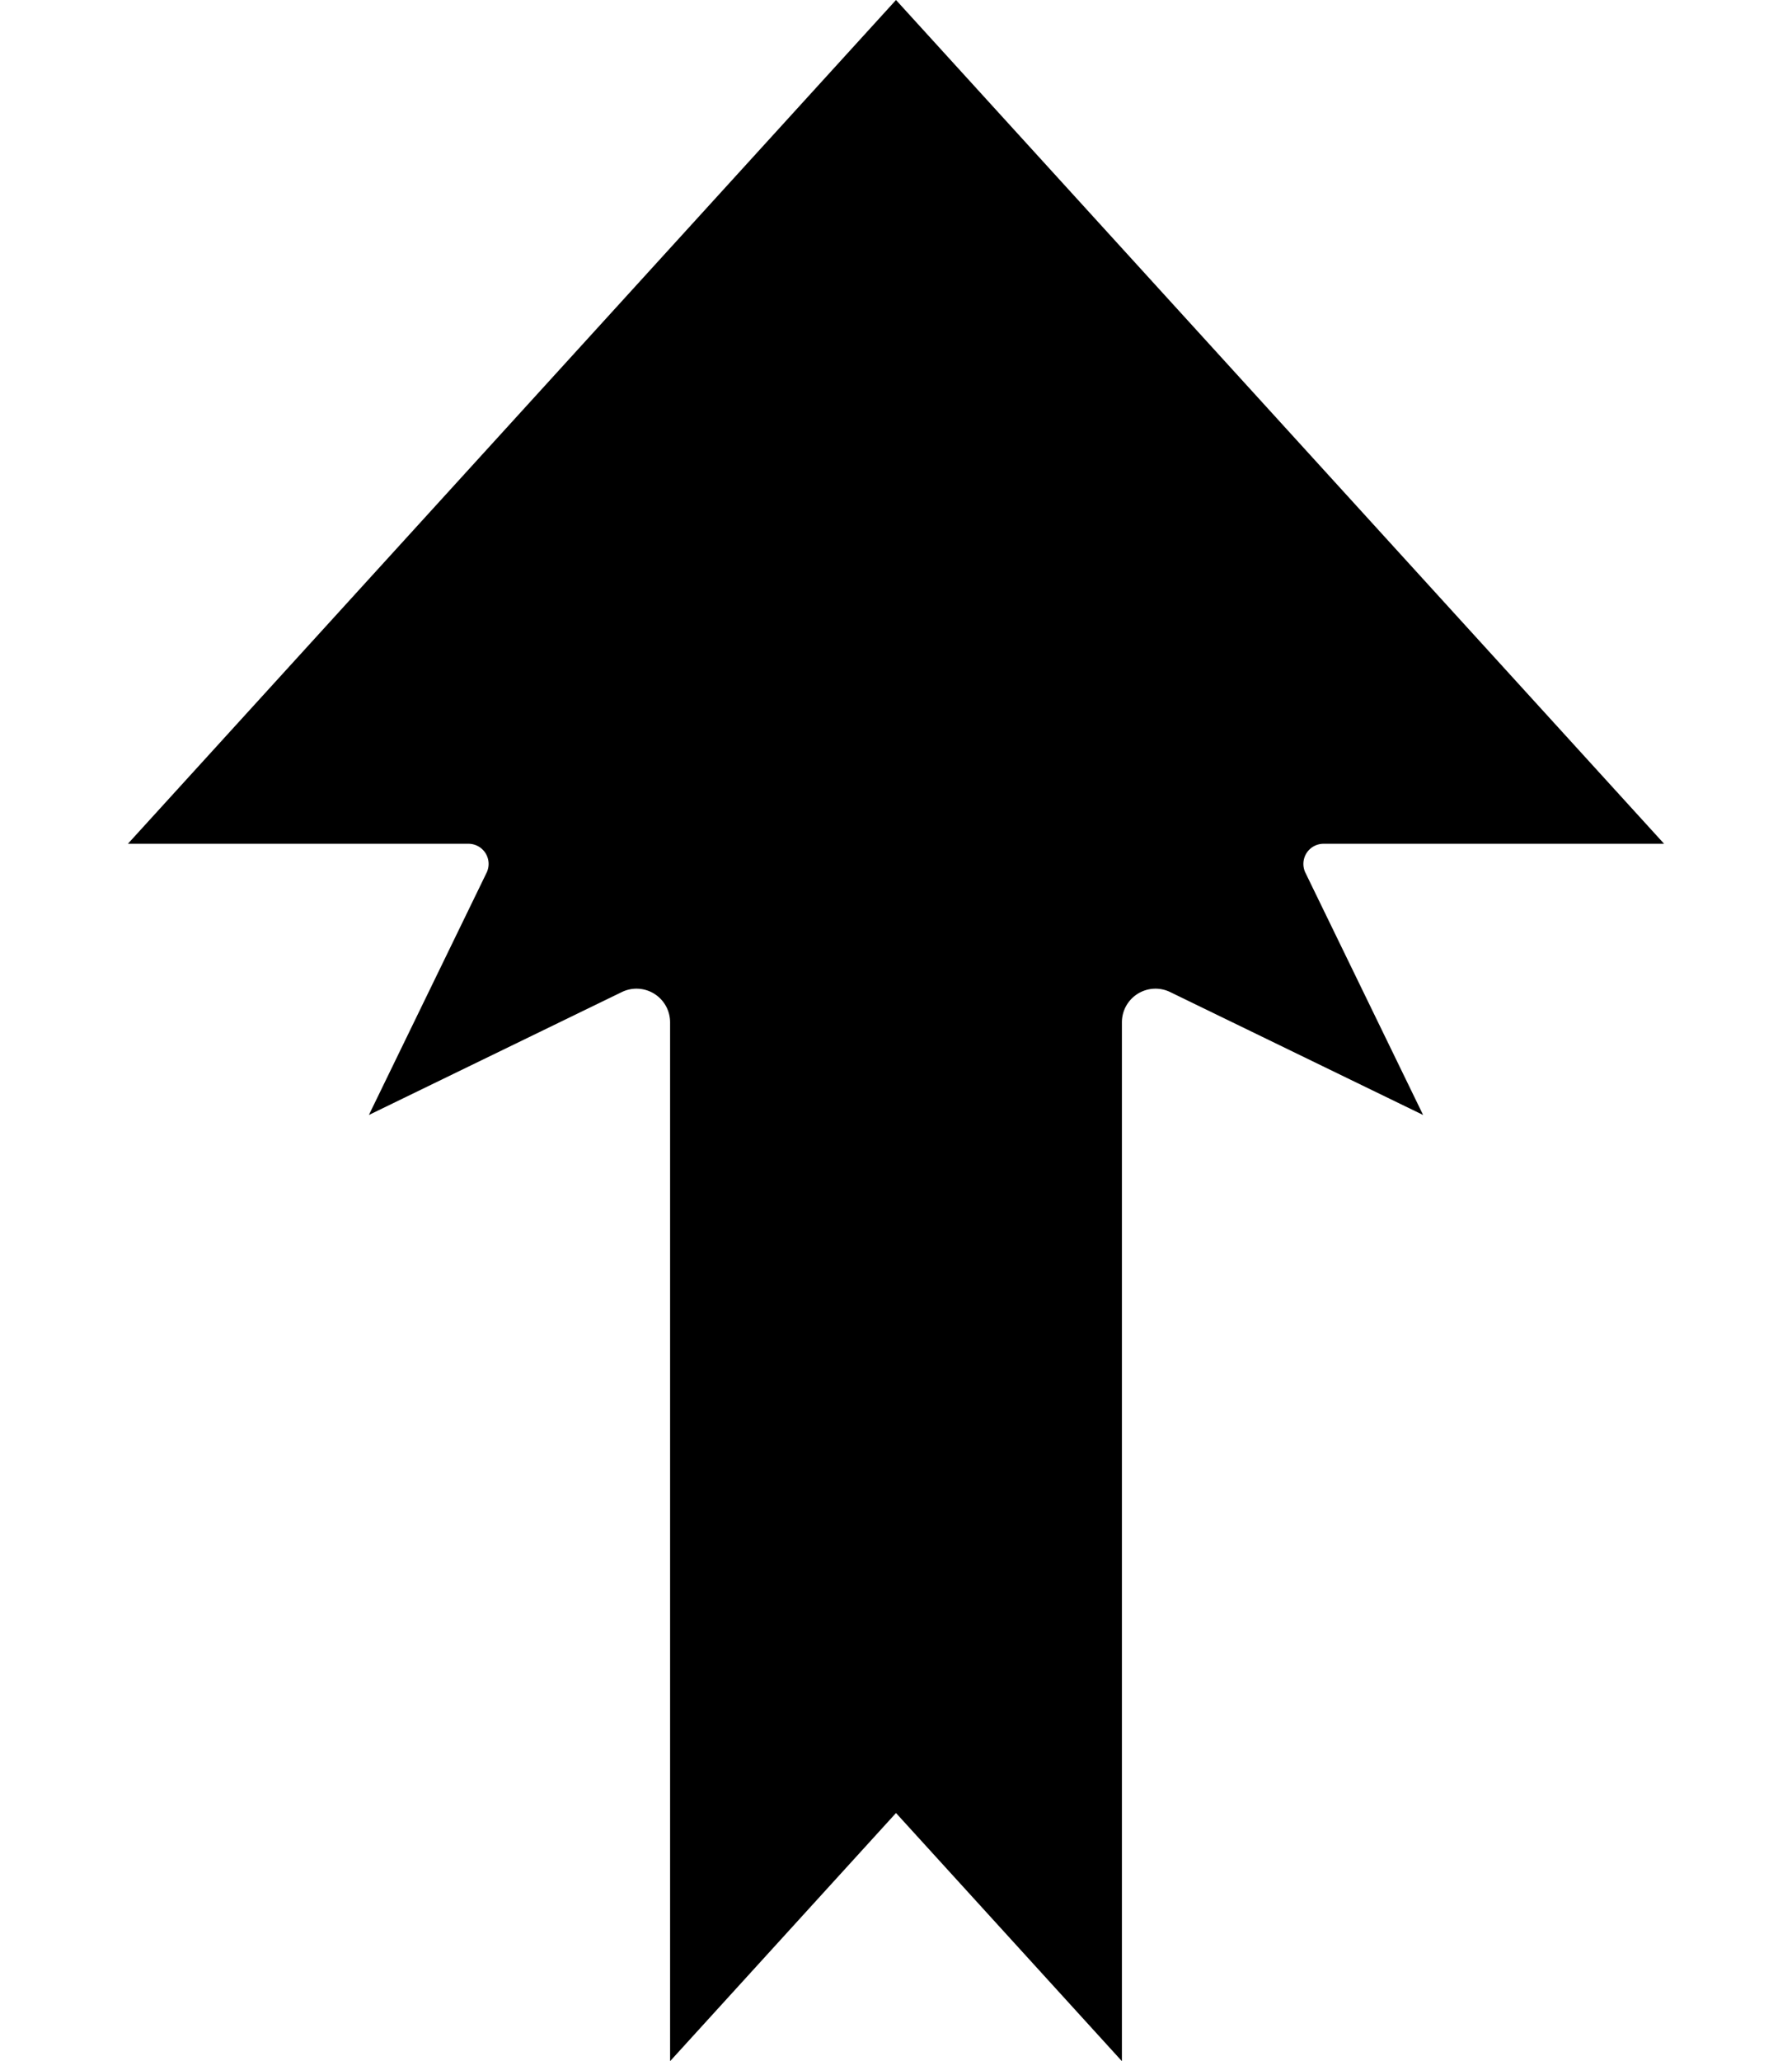 <?xml version="1.0" encoding="UTF-8" standalone="no"?>
<svg
   xmlns:dc="http://purl.org/dc/elements/1.1/"
   xmlns:cc="http://creativecommons.org/ns#"
   xmlns:rdf="http://www.w3.org/1999/02/22-rdf-syntax-ns#"
   xmlns:svg="http://www.w3.org/2000/svg"
   xmlns="http://www.w3.org/2000/svg"
   xmlns:sodipodi="http://sodipodi.sourceforge.net/DTD/sodipodi-0.dtd"
   xmlns:inkscape="http://www.inkscape.org/namespaces/inkscape"
   width="835"
   height="960"
   version="1.1"
   inkscape:version="1.0.1 (3bc2e813f5, 2020-09-07)"
   sodipodi:docname="uF0154-movement.svg"
   id="svg7">
  <defs
     id="defs12">
    <inkscape:path-effect
       effect="fillet_chamfer"
       id="path-effect849"
       is_visible="true"
       lpeversion="1"
       satellites_param="F,0,0,1,0,0,0,1 @ F,0,0,1,0,0,0,1 @ F,0,0,1,0,15,0,1 @ F,0,0,1,0,0,0,1 @ F,0,0,1,0,25,0,1 @ F,0,0,1,0,0,0,1 @ F,0,0,1,0,0,0,1 @ F,0,0,1,0,25,0,1 @ F,0,0,1,0,0,0,1 @ F,0,0,1,0,15,0,1 @ F,0,0,1,0,0,0,1"
       unit="px"
       method="auto"
       mode="F"
       radius="0"
       chamfer_steps="1"
       flexible="false"
       use_knot_distance="true"
       apply_no_radius="true"
       apply_with_radius="true"
       only_selected="true"
       hide_knots="false" />
    <inkscape:path-effect
       effect="fillet_chamfer"
       id="path-effect840"
       is_visible="true"
       lpeversion="1"
       satellites_param="F,0,0,1,0,0,0,1 @ F,0,0,1,0,0,0,1 @ F,0,0,1,0,15,0,1 @ F,0,0,1,0,0,0,1 @ F,0,0,1,0,25,0,1 @ F,0,0,1,0,0,0,1 @ F,0,0,1,0,0,0,1 @ F,0,0,1,0,25,0,1 @ F,0,0,1,0,0,0,1 @ F,0,0,1,0,15,0,1 @ F,0,0,1,0,0,0,1"
       unit="px"
       method="auto"
       mode="F"
       radius="0"
       chamfer_steps="1"
       flexible="false"
       use_knot_distance="true"
       apply_no_radius="true"
       apply_with_radius="true"
       only_selected="true"
       hide_knots="false" />
  </defs>
  <sodipodi:namedview
     pagecolor="#ffffff"
     bordercolor="#666666"
     borderopacity="1"
     objecttolerance="10"
     gridtolerance="10"
     guidetolerance="10"
     inkscape:pageopacity="0"
     inkscape:pageshadow="2"
     inkscape:window-width="1752"
     inkscape:window-height="1057"
     id="namedview10"
     showgrid="false"
     inkscape:zoom="0.5"
     inkscape:cx="516.54502"
     inkscape:cy="458.27519"
     inkscape:window-x="160"
     inkscape:window-y="-8"
     inkscape:window-maximized="1"
     inkscape:document-rotation="0"
     inkscape:current-layer="svg7" />
  <path
     id="path832"
     style="stroke-width:1.404"
     d="M 417.5,0 59.6,392.989 H 218.286 a 9.387,9.387 0 0 1 8.444,13.49 l -54.847,112.828 117.865,-57.251 a 15.65,15.65 0 0 1 22.487,14.078 V 960 L 417.5,844.414 522.765,960 V 476.135 a 15.65,15.65 0 0 1 22.487,-14.078 l 117.865,57.251 -54.847,-112.828 a 9.387,9.387 0 0 1 8.444,-13.49 h 158.686 z" />
</svg>
